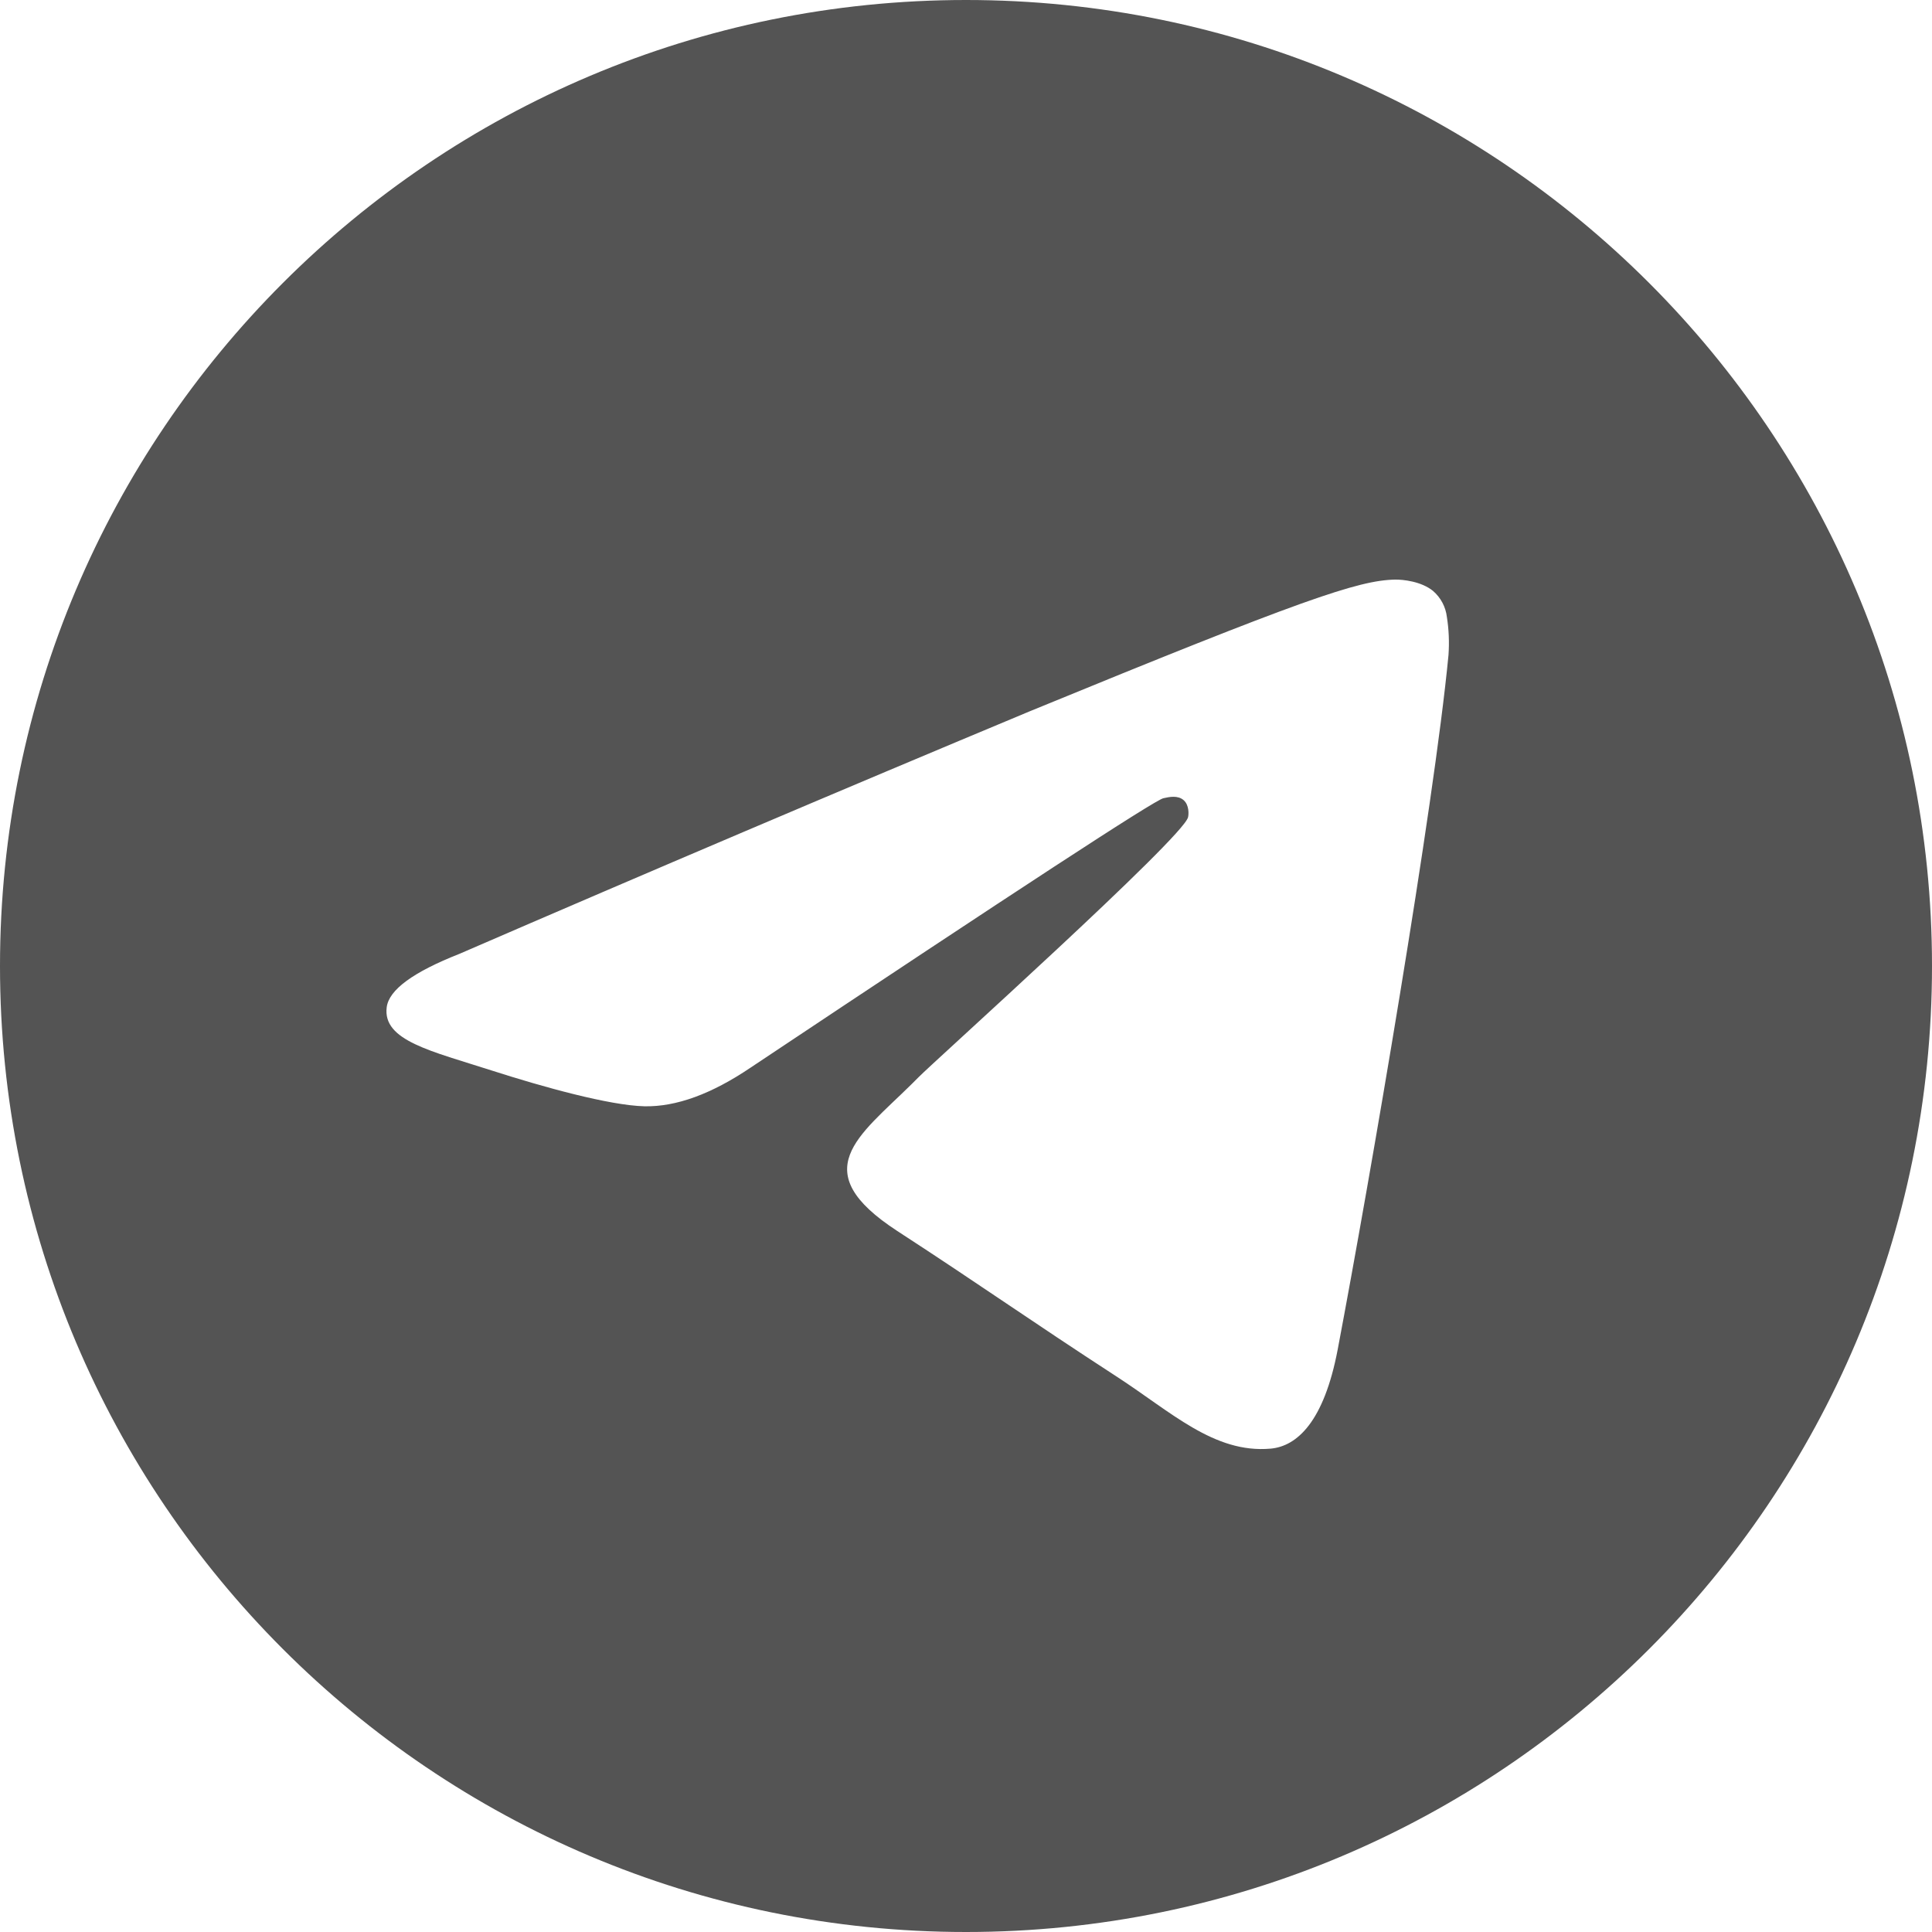 <svg width="31" height="31" viewBox="0 0 31 31" fill="none" xmlns="http://www.w3.org/2000/svg">
<g clip-path="url(#clip0_2_834)">
<path d="M15.5 0C24.061 0 31 6.939 31 15.5C31 24.061 24.061 31 15.5 31C6.939 31 0 24.061 0 15.5C0 6.939 6.939 0 15.5 0ZM22.385 9.3C21.794 9.311 20.888 9.621 16.528 11.411C13.467 12.689 10.415 13.987 7.372 15.305C6.628 15.598 6.24 15.883 6.205 16.162C6.136 16.698 6.918 16.864 7.9 17.18C8.702 17.438 9.78 17.738 10.342 17.751C10.85 17.761 11.417 17.554 12.043 17.131C16.322 14.279 18.527 12.839 18.667 12.808C18.764 12.786 18.899 12.758 18.992 12.839C19.084 12.919 19.074 13.071 19.063 13.113C18.986 13.44 14.97 17.047 14.739 17.284L14.627 17.396C13.775 18.237 12.915 18.788 14.399 19.753C15.742 20.626 16.523 21.182 17.902 22.078C18.786 22.649 19.479 23.326 20.39 23.244C20.81 23.205 21.243 22.816 21.464 21.654C21.984 18.91 23.007 12.961 23.242 10.509C23.256 10.306 23.248 10.101 23.216 9.9C23.197 9.737 23.117 9.588 22.993 9.481C22.805 9.329 22.514 9.298 22.385 9.3Z" fill="#545454"/>
</g>
<defs>
<clipPath id="clip0_2_834">
<rect width="31" height="31" fill="white"/>
</clipPath>
</defs>
</svg>
